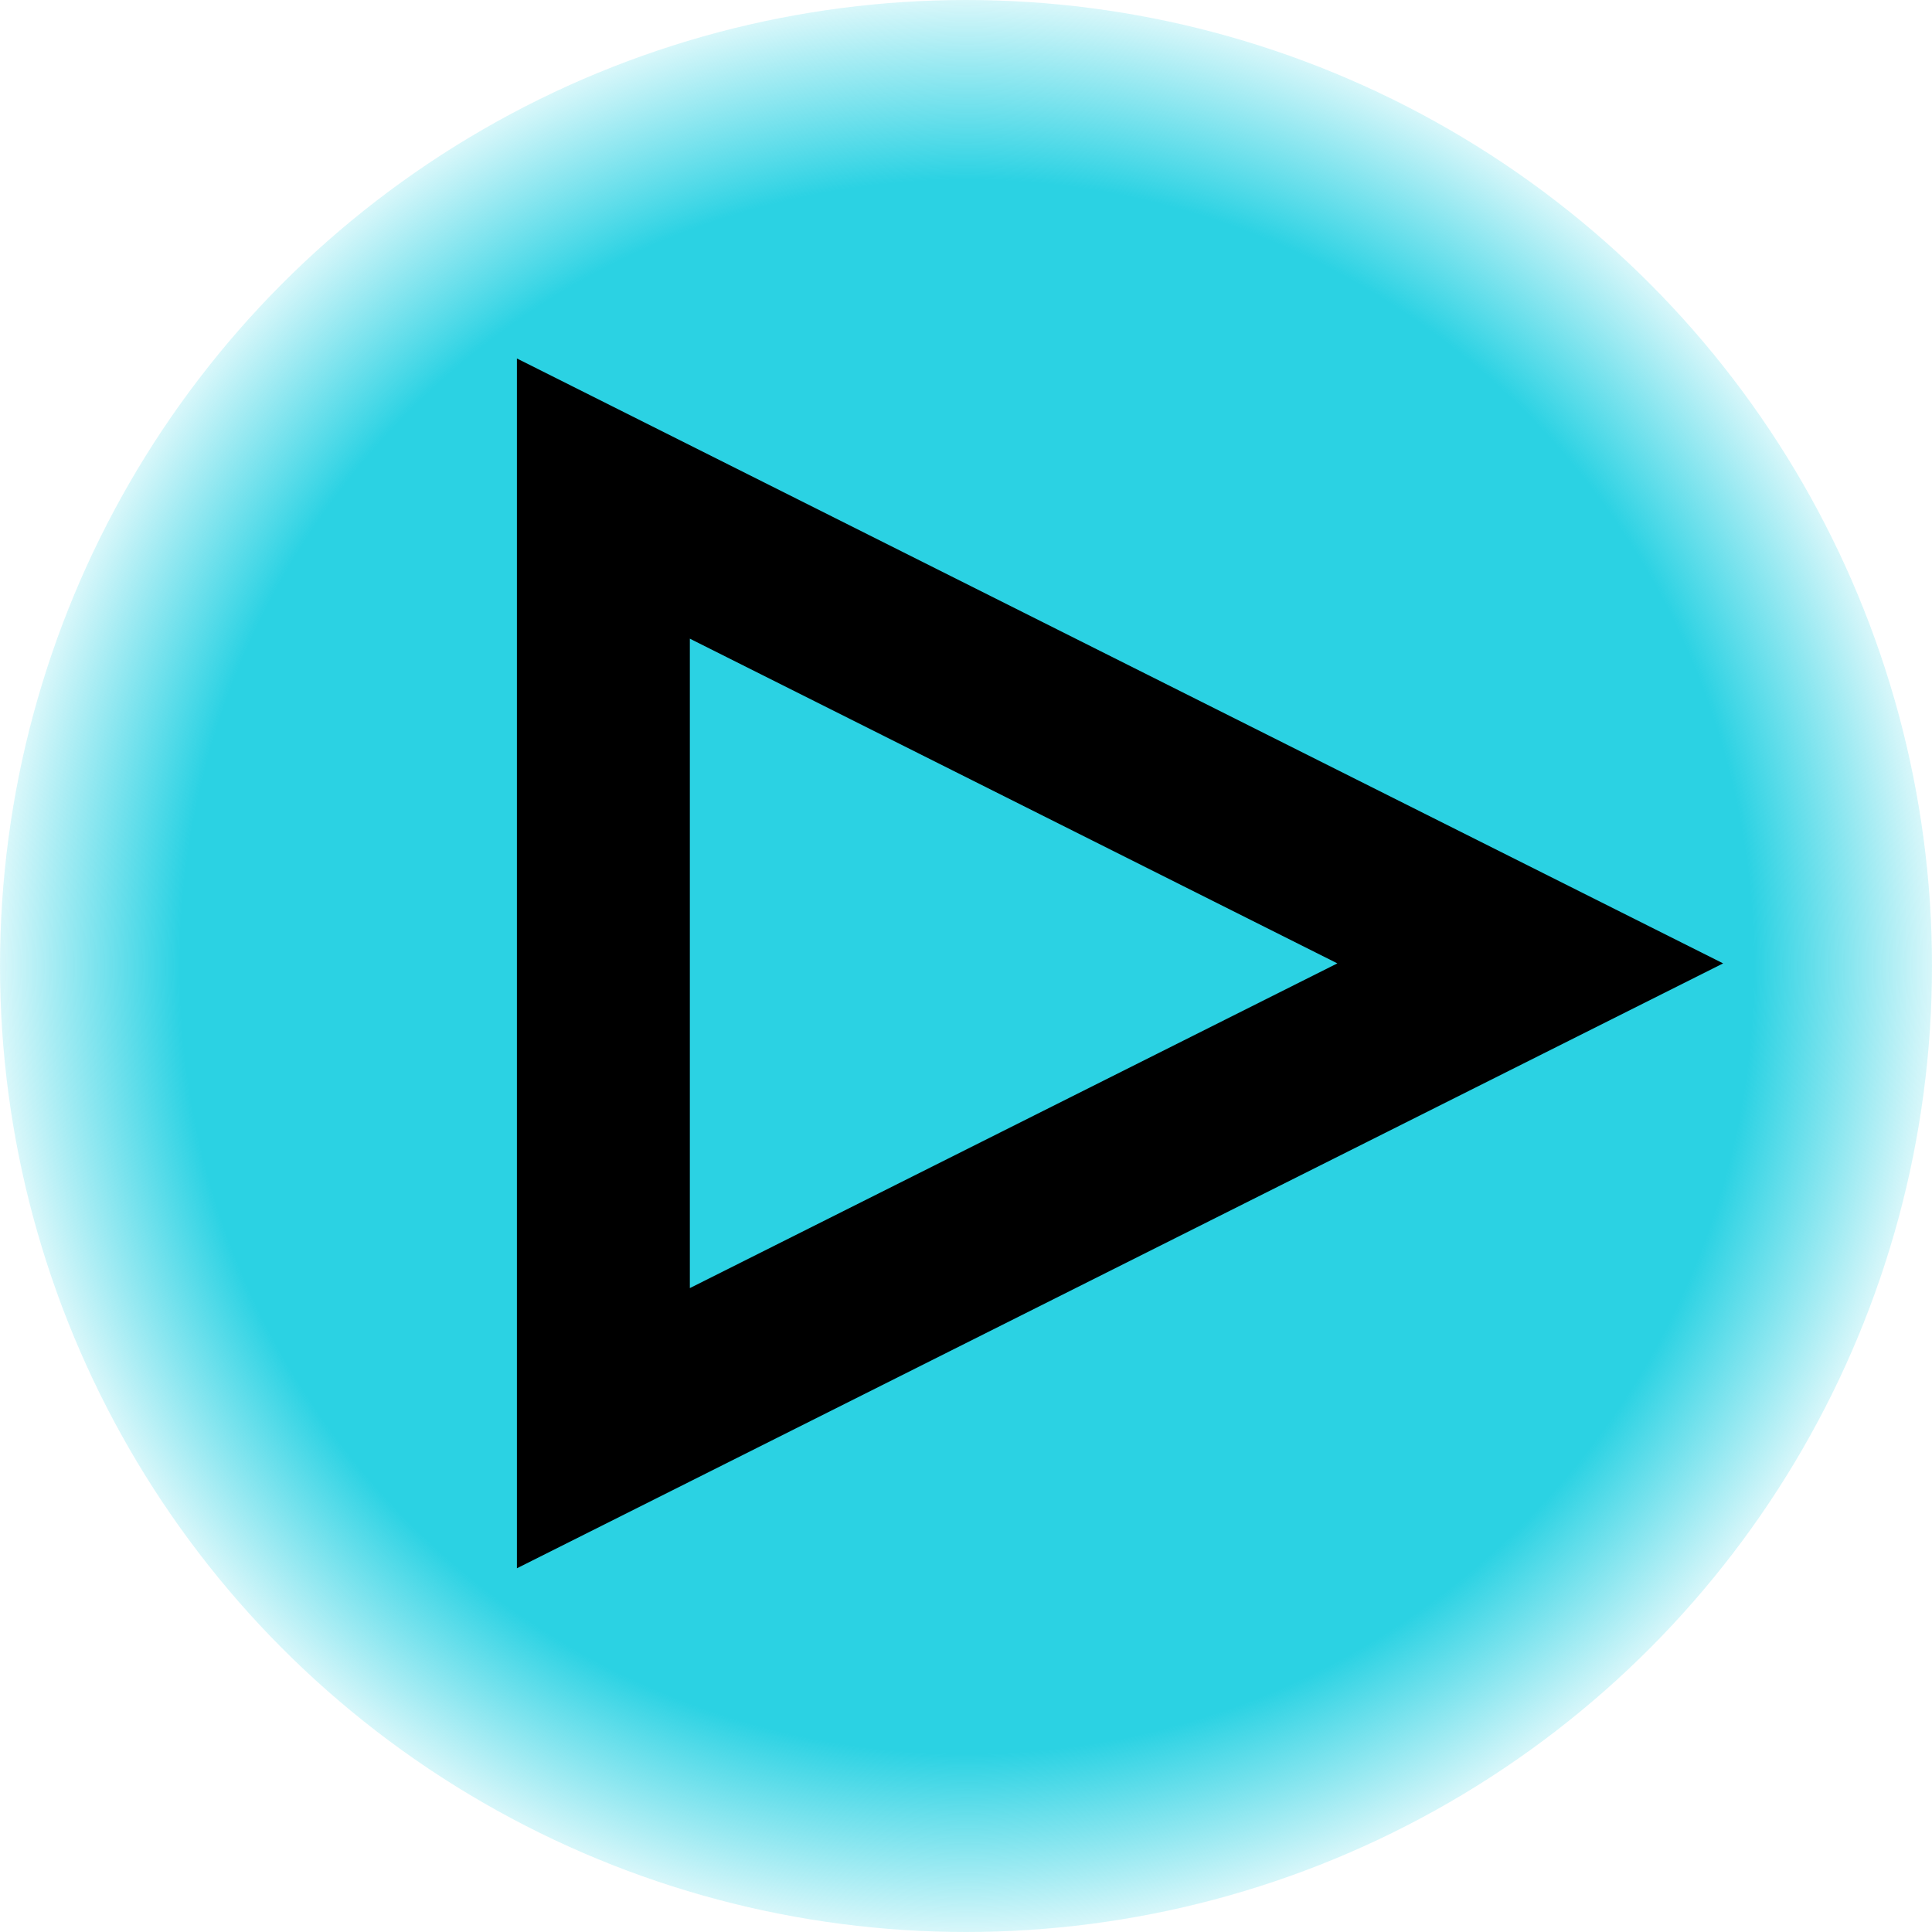 <?xml version="1.0" encoding="UTF-8" standalone="no"?>
<!-- Created with Inkscape (http://www.inkscape.org/) -->

<svg
   width="200"
   height="200"
   viewBox="0 0 200 200"
   version="1.1"
   id="svg1"
   sodipodi:docname="icon_play.svg"
   inkscape:version="1.4 (86a8ad7, 2024-10-11)"
   inkscape:export-xdpi="96"
   inkscape:export-ydpi="96"
   xmlns:inkscape="http://www.inkscape.org/namespaces/inkscape"
   xmlns:sodipodi="http://sodipodi.sourceforge.net/DTD/sodipodi-0.dtd"
   xmlns:xlink="http://www.w3.org/1999/xlink"
   xmlns="http://www.w3.org/2000/svg"
   xmlns:svg="http://www.w3.org/2000/svg">
  <sodipodi:namedview
     id="namedview1"
     pagecolor="#ffffff"
     bordercolor="#000000"
     borderopacity="0.25"
     inkscape:showpageshadow="2"
     inkscape:pageopacity="0.0"
     inkscape:pagecheckerboard="0"
     inkscape:deskcolor="#d1d1d1"
     inkscape:document-units="px"
     inkscape:zoom="1.5878906"
     inkscape:cx="59.512916"
     inkscape:cy="132.56581"
     inkscape:window-width="2560"
     inkscape:window-height="1377"
     inkscape:window-x="2552"
     inkscape:window-y="-8"
     inkscape:window-maximized="1"
     inkscape:current-layer="layer1" />
  <defs
     id="defs1">
    <linearGradient
       id="linearGradient32"
       inkscape:collect="always">
      <stop
         style="stop-color:#2bd2e3;stop-opacity:1;"
         offset="0"
         id="stop32" />
      <stop
         style="stop-color:#2bd2e3;stop-opacity:1;"
         offset="0.782"
         id="stop36" />
      <stop
         style="stop-color:#2bd2e3;stop-opacity:0;"
         offset="1"
         id="stop33" />
    </linearGradient>
    <radialGradient
       inkscape:collect="always"
       xlink:href="#linearGradient32"
       id="radialGradient33"
       cx="256"
       cy="256"
       fx="256"
       fy="256"
       r="254.695"
       gradientUnits="userSpaceOnUse"
       gradientTransform="matrix(0.409,0,0,0.409,-4.62,-4.62)" />
  </defs>
  <g
     inkscape:label="Layer 1"
     inkscape:groupmode="layer"
     id="layer1">
    <circle
       style="mix-blend-mode:normal;fill:url(#radialGradient33);fill-opacity:1;stroke:none;stroke-width:0;stroke-dasharray:none"
       id="path1"
       cx="100"
       cy="100"
       r="100" />
    <path
       id="rect1"
       style="fill:none;stroke:#000000;stroke-width:17.902;stroke-dasharray:none"
       d="M 62.462,51.612 158.411,99.729 62.462,147.846 Z"
       sodipodi:nodetypes="cccc" />
  </g>
</svg>
